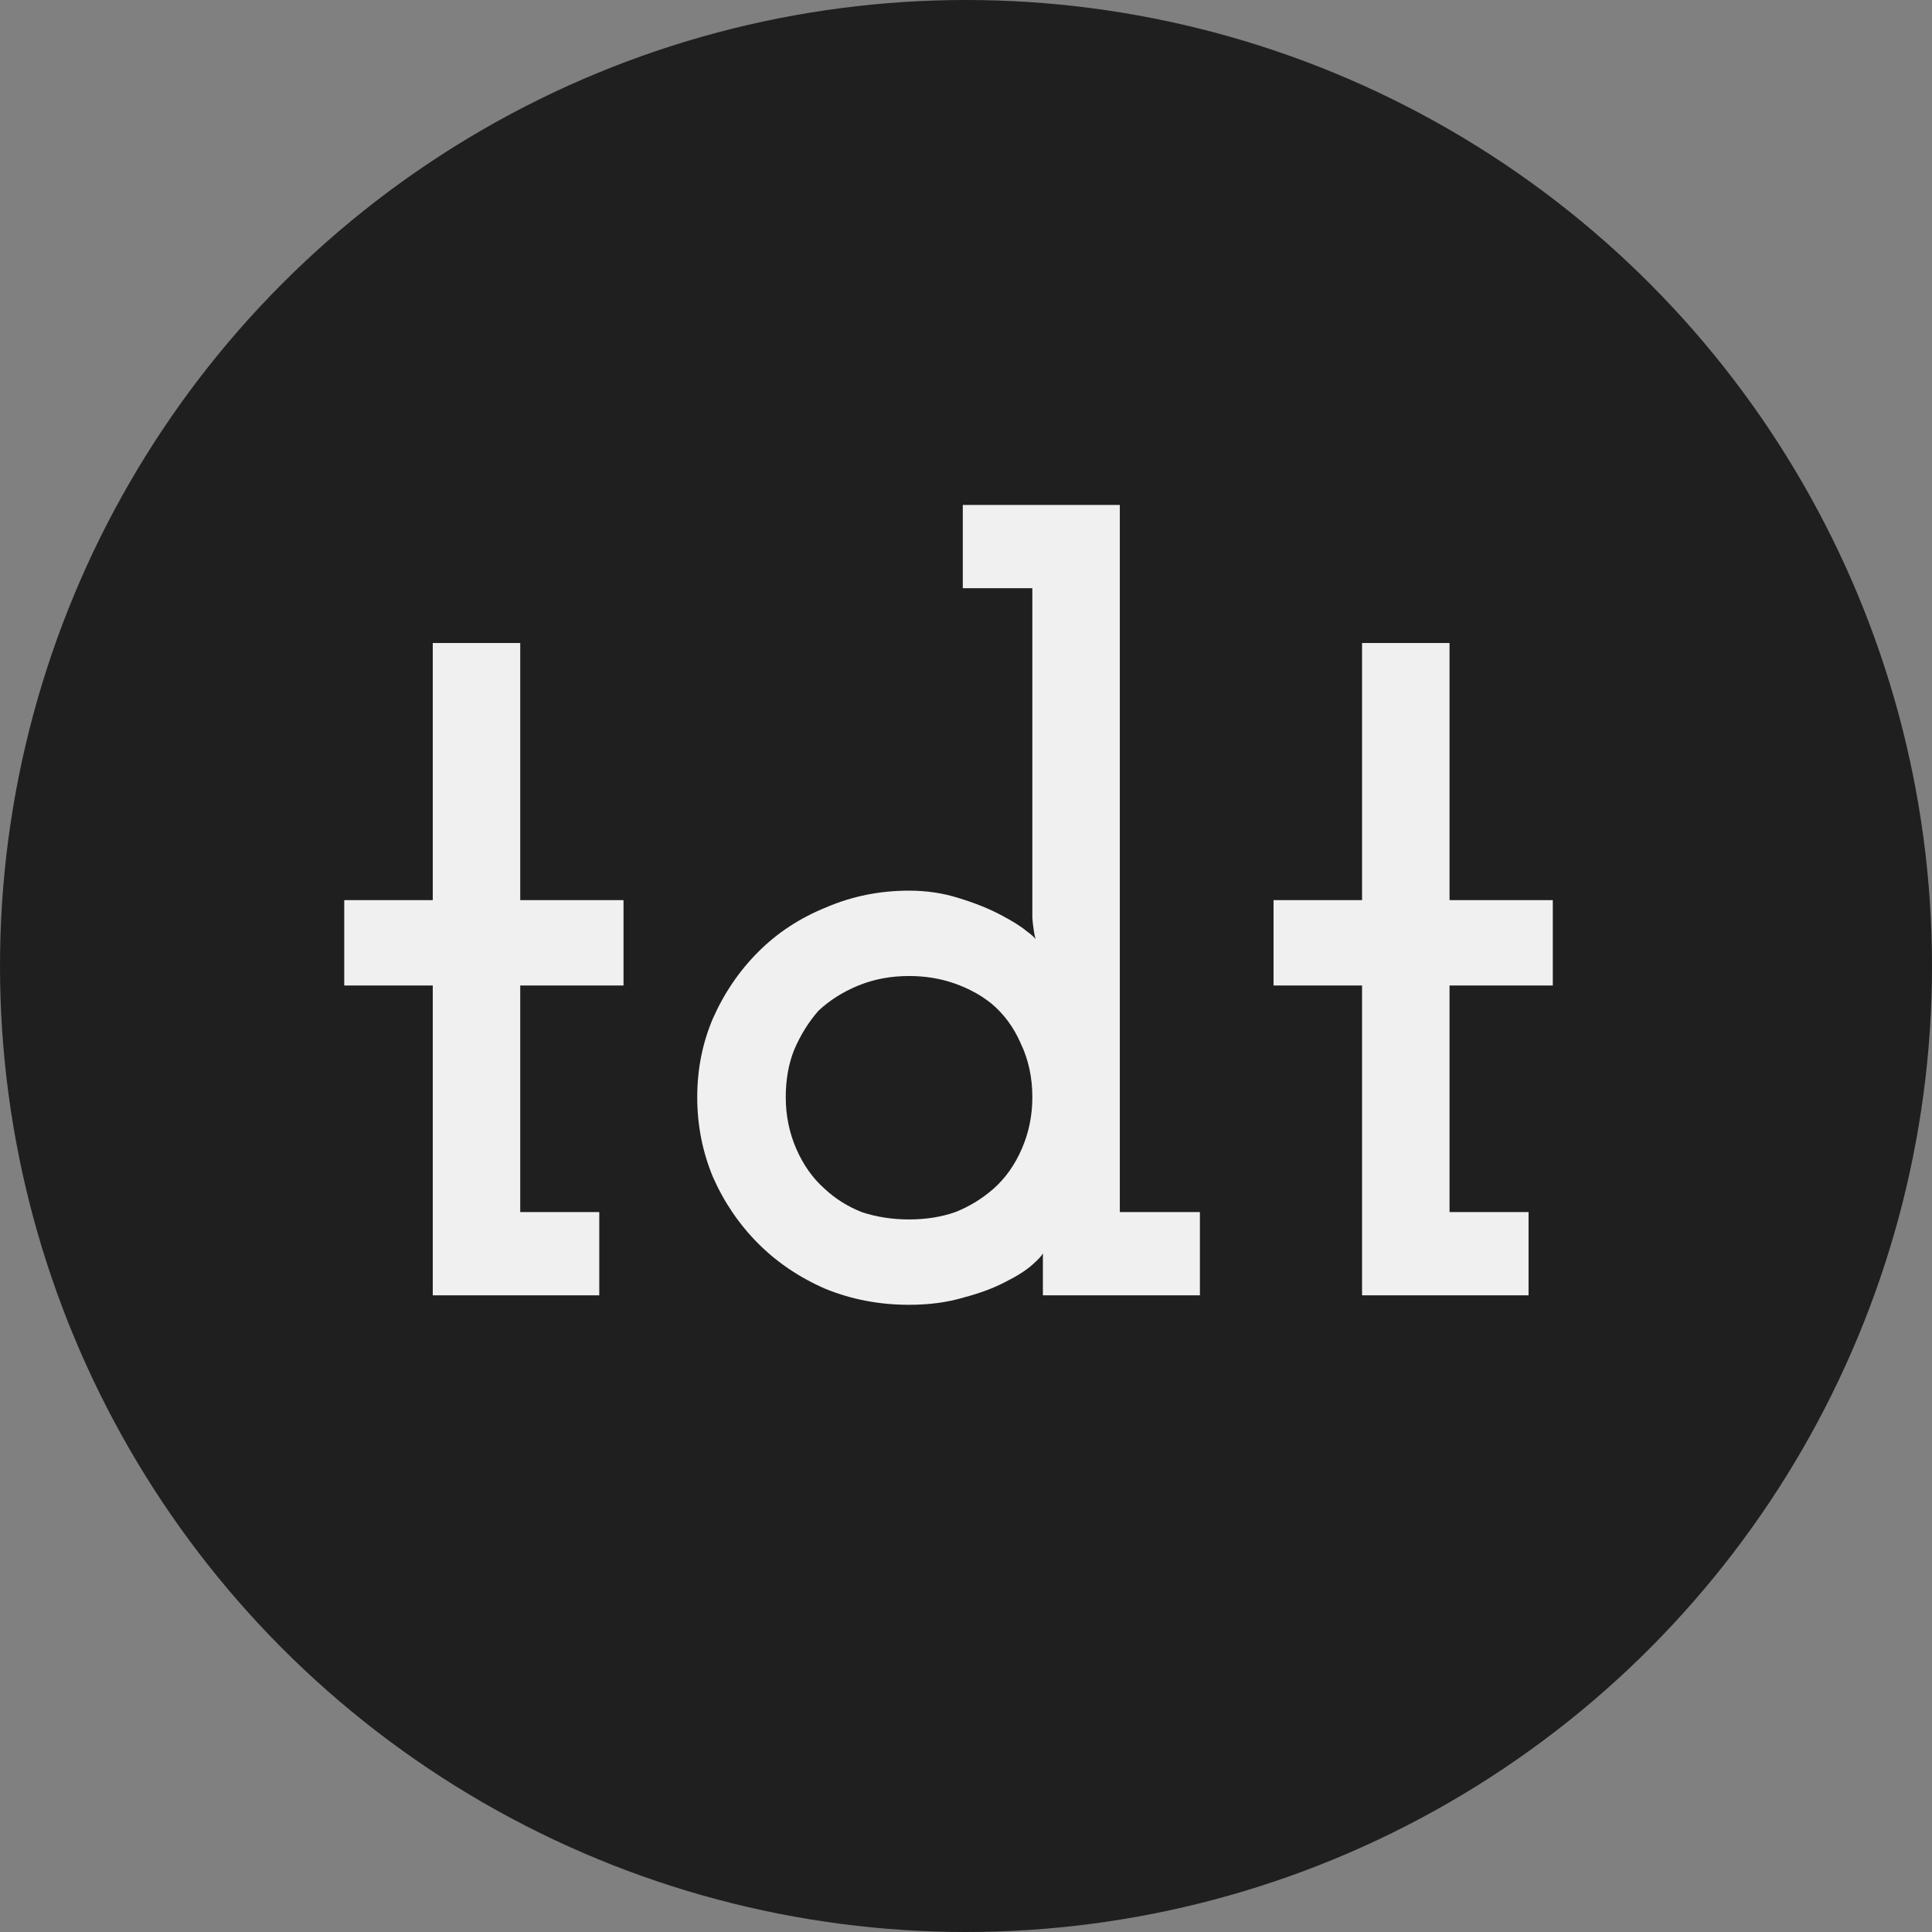 <svg width="88" height="88" viewBox="0 0 88 88" fill="none" xmlns="http://www.w3.org/2000/svg">
<rect x="0" y="0" width="88" height="88" fill="#808080" stroke="none"/>
<circle cx="44" cy="44" r="44" fill="#1F1F1F"/>
<path d="M27.296 59H19.712V44.888H15.68V41H19.712V29.288H23.696V41H28.4V44.888H23.696V55.208H27.296V59Z" fill="#F0F0F0"/>
<path d="M54.654 59H47.502V58.04C47.502 57.816 47.502 57.656 47.502 57.56C47.502 57.464 47.502 57.304 47.502 57.08C47.47 57.176 47.31 57.352 47.022 57.608C46.734 57.864 46.334 58.12 45.822 58.376C45.278 58.664 44.638 58.904 43.902 59.096C43.166 59.32 42.334 59.432 41.406 59.432C40.062 59.432 38.798 59.192 37.614 58.712C36.43 58.2 35.406 57.512 34.542 56.648C33.678 55.784 32.99 54.776 32.478 53.624C31.998 52.472 31.758 51.256 31.758 49.976C31.758 48.696 31.998 47.496 32.478 46.376C32.99 45.224 33.678 44.216 34.542 43.352C35.406 42.488 36.43 41.816 37.614 41.336C38.798 40.824 40.062 40.568 41.406 40.568C42.206 40.568 42.958 40.68 43.662 40.904C44.398 41.128 45.038 41.384 45.582 41.672C46.126 41.96 46.51 42.2 46.734 42.392C46.958 42.552 47.102 42.68 47.166 42.776C47.102 42.52 47.054 42.2 47.022 41.816C47.022 41.4 47.022 41.08 47.022 40.856V26.792H43.854V23H51.006V55.208H54.654V59ZM41.406 44.456C40.574 44.456 39.806 44.6 39.102 44.888C38.398 45.176 37.79 45.56 37.278 46.04C36.83 46.552 36.462 47.144 36.174 47.816C35.918 48.456 35.79 49.176 35.79 49.976C35.79 50.808 35.95 51.592 36.27 52.328C36.59 53.064 37.022 53.672 37.566 54.152C38.046 54.6 38.606 54.952 39.246 55.208C39.918 55.432 40.638 55.544 41.406 55.544C42.174 55.544 42.878 55.432 43.518 55.208C44.158 54.952 44.734 54.6 45.246 54.152C45.79 53.672 46.222 53.064 46.542 52.328C46.862 51.592 47.022 50.808 47.022 49.976C47.022 49.08 46.846 48.264 46.494 47.528C46.174 46.792 45.726 46.184 45.15 45.704C44.67 45.32 44.11 45.016 43.47 44.792C42.83 44.568 42.142 44.456 41.406 44.456Z" fill="#F0F0F0"/>
<path d="M69.624 59H62.04V44.888H58.008V41H62.04V29.288H66.024V41H70.728V44.888H66.024V55.208H69.624V59Z" fill="#F0F0F0"/>
</svg>
